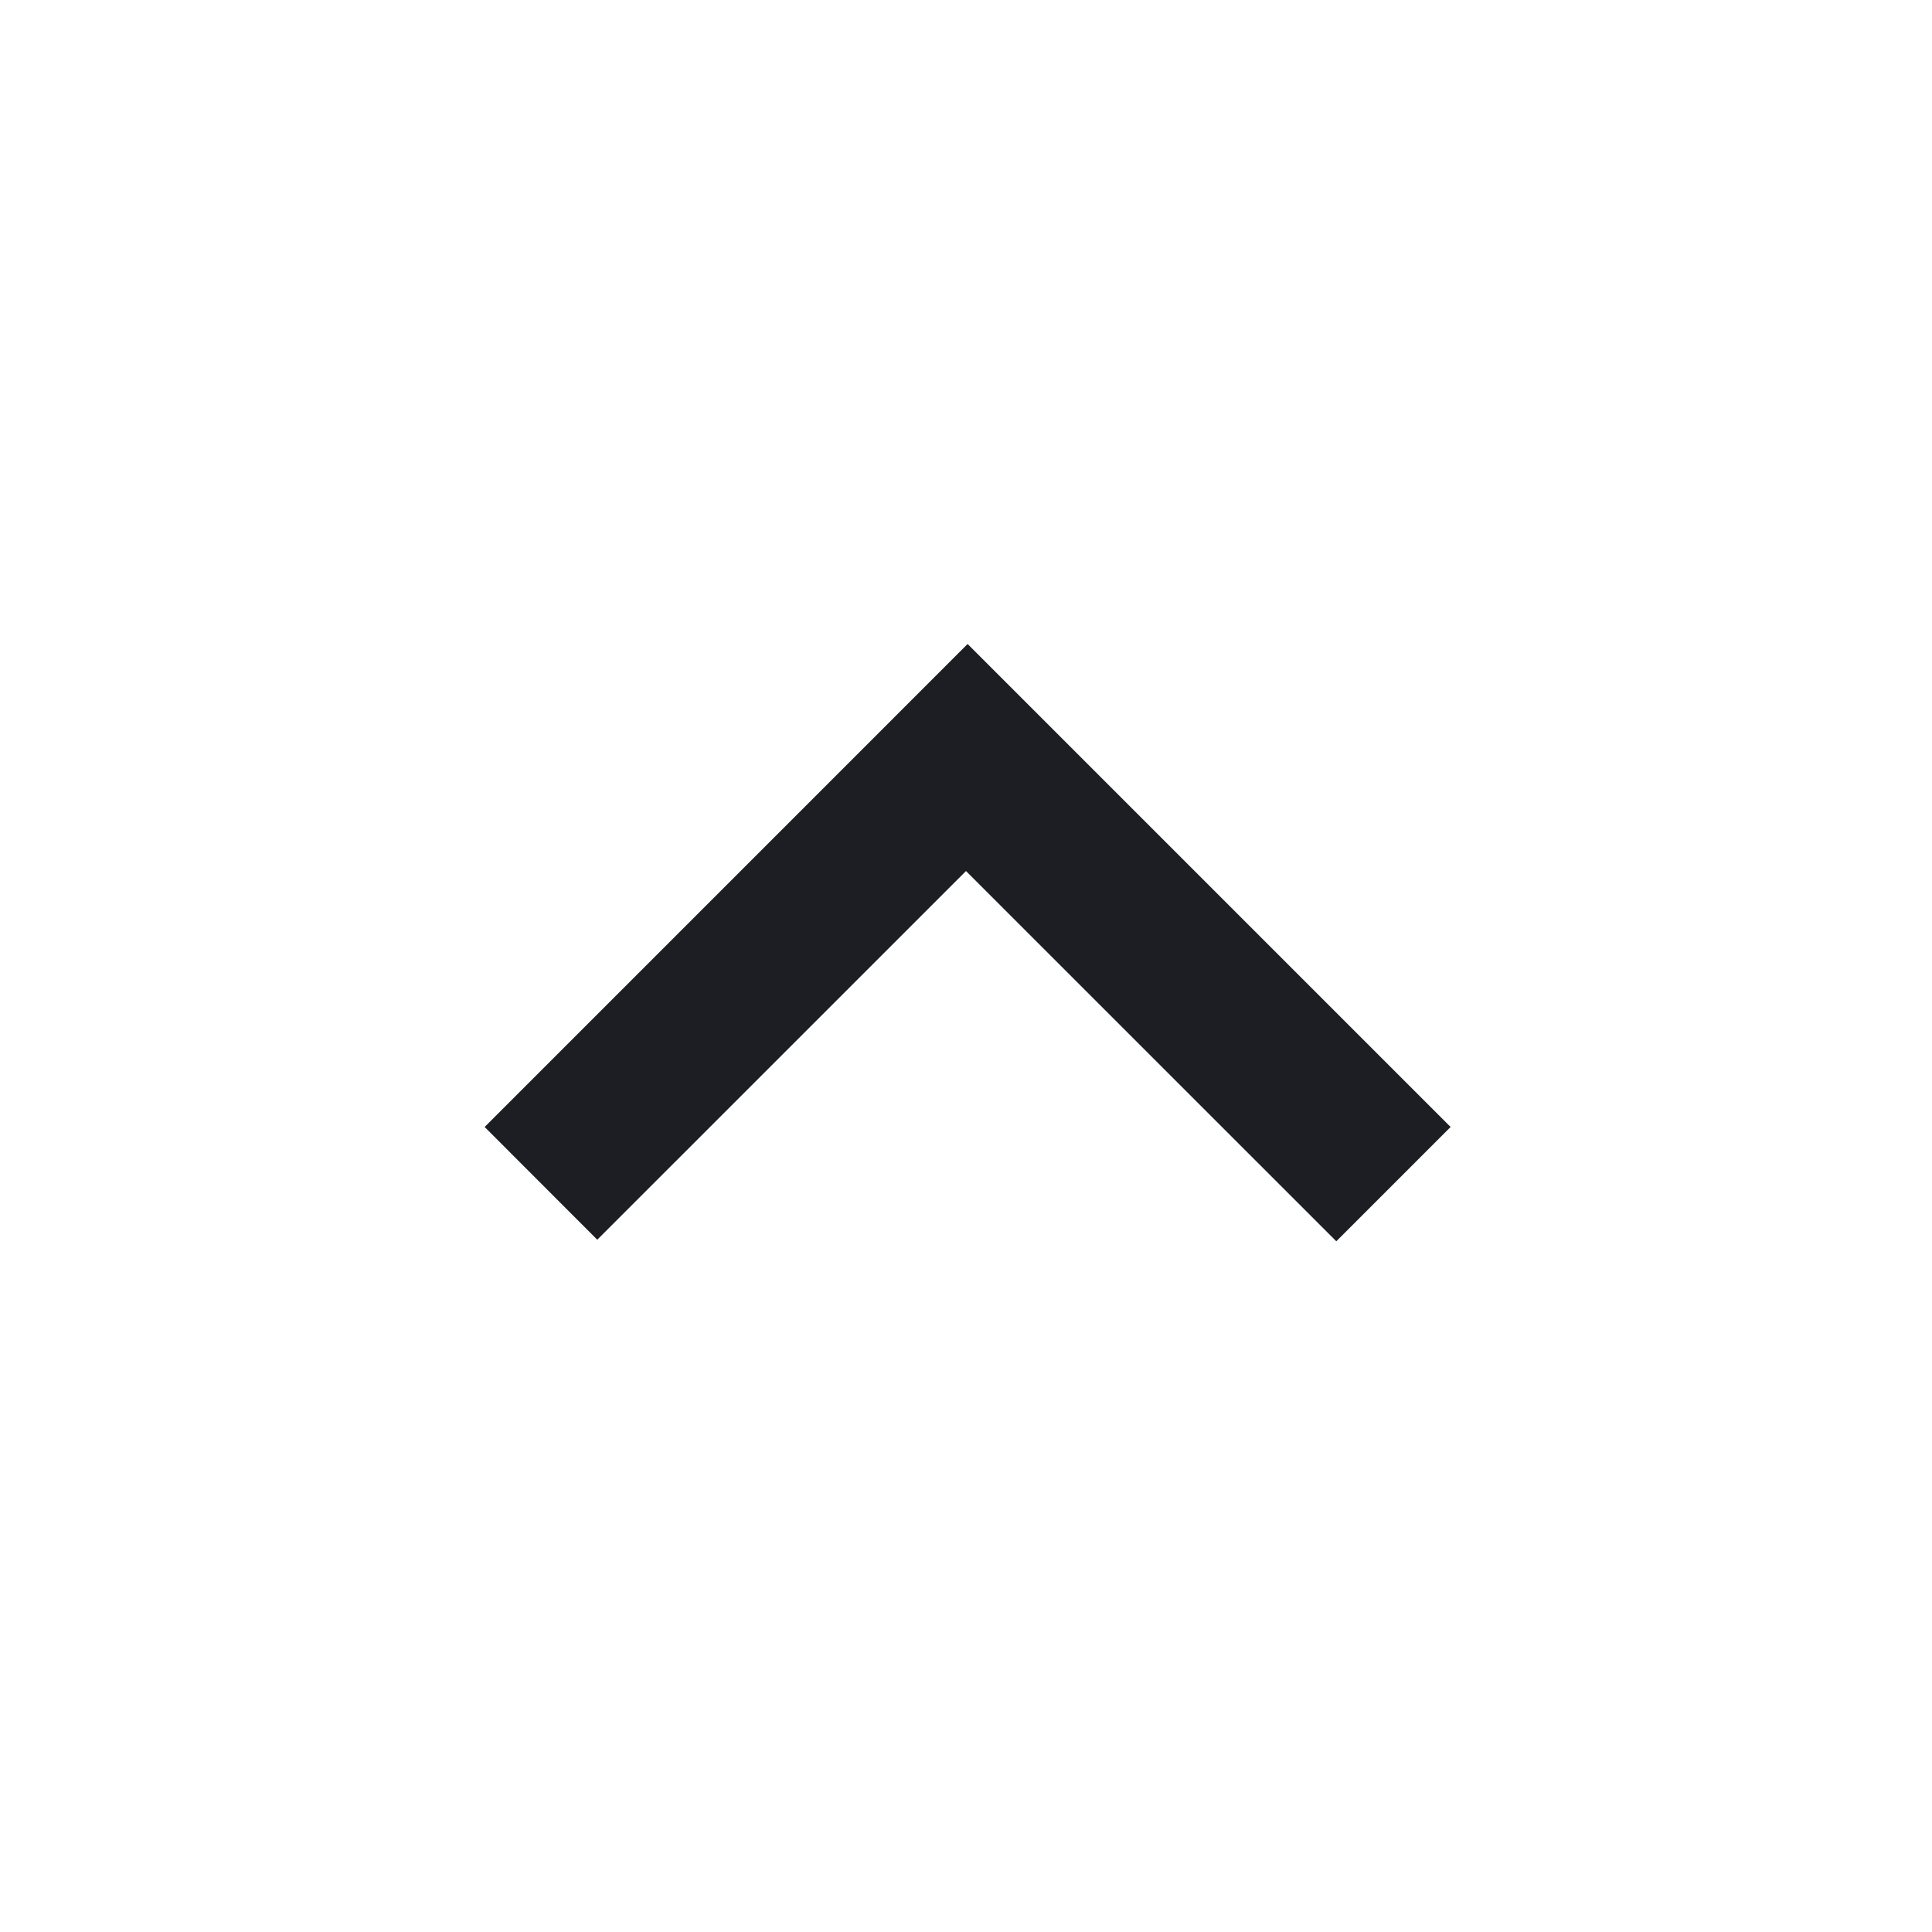 <svg viewBox="0 0 2400 2400" fill="none" xmlns="http://www.w3.org/2000/svg"><path d="M902.020 1099.980 L 602.053 1399.967 671.999 1469.999 L 741.944 1540.030 970.972 1311.028 L 1200.000 1082.026 1429.999 1311.999 L 1659.999 1541.973 1730.991 1470.981 L 1801.983 1399.989 1501.985 1099.991 L 1201.987 799.993 902.020 1099.980 " fill="#1D1E23" stroke="none" fill-rule="evenodd"/></svg>